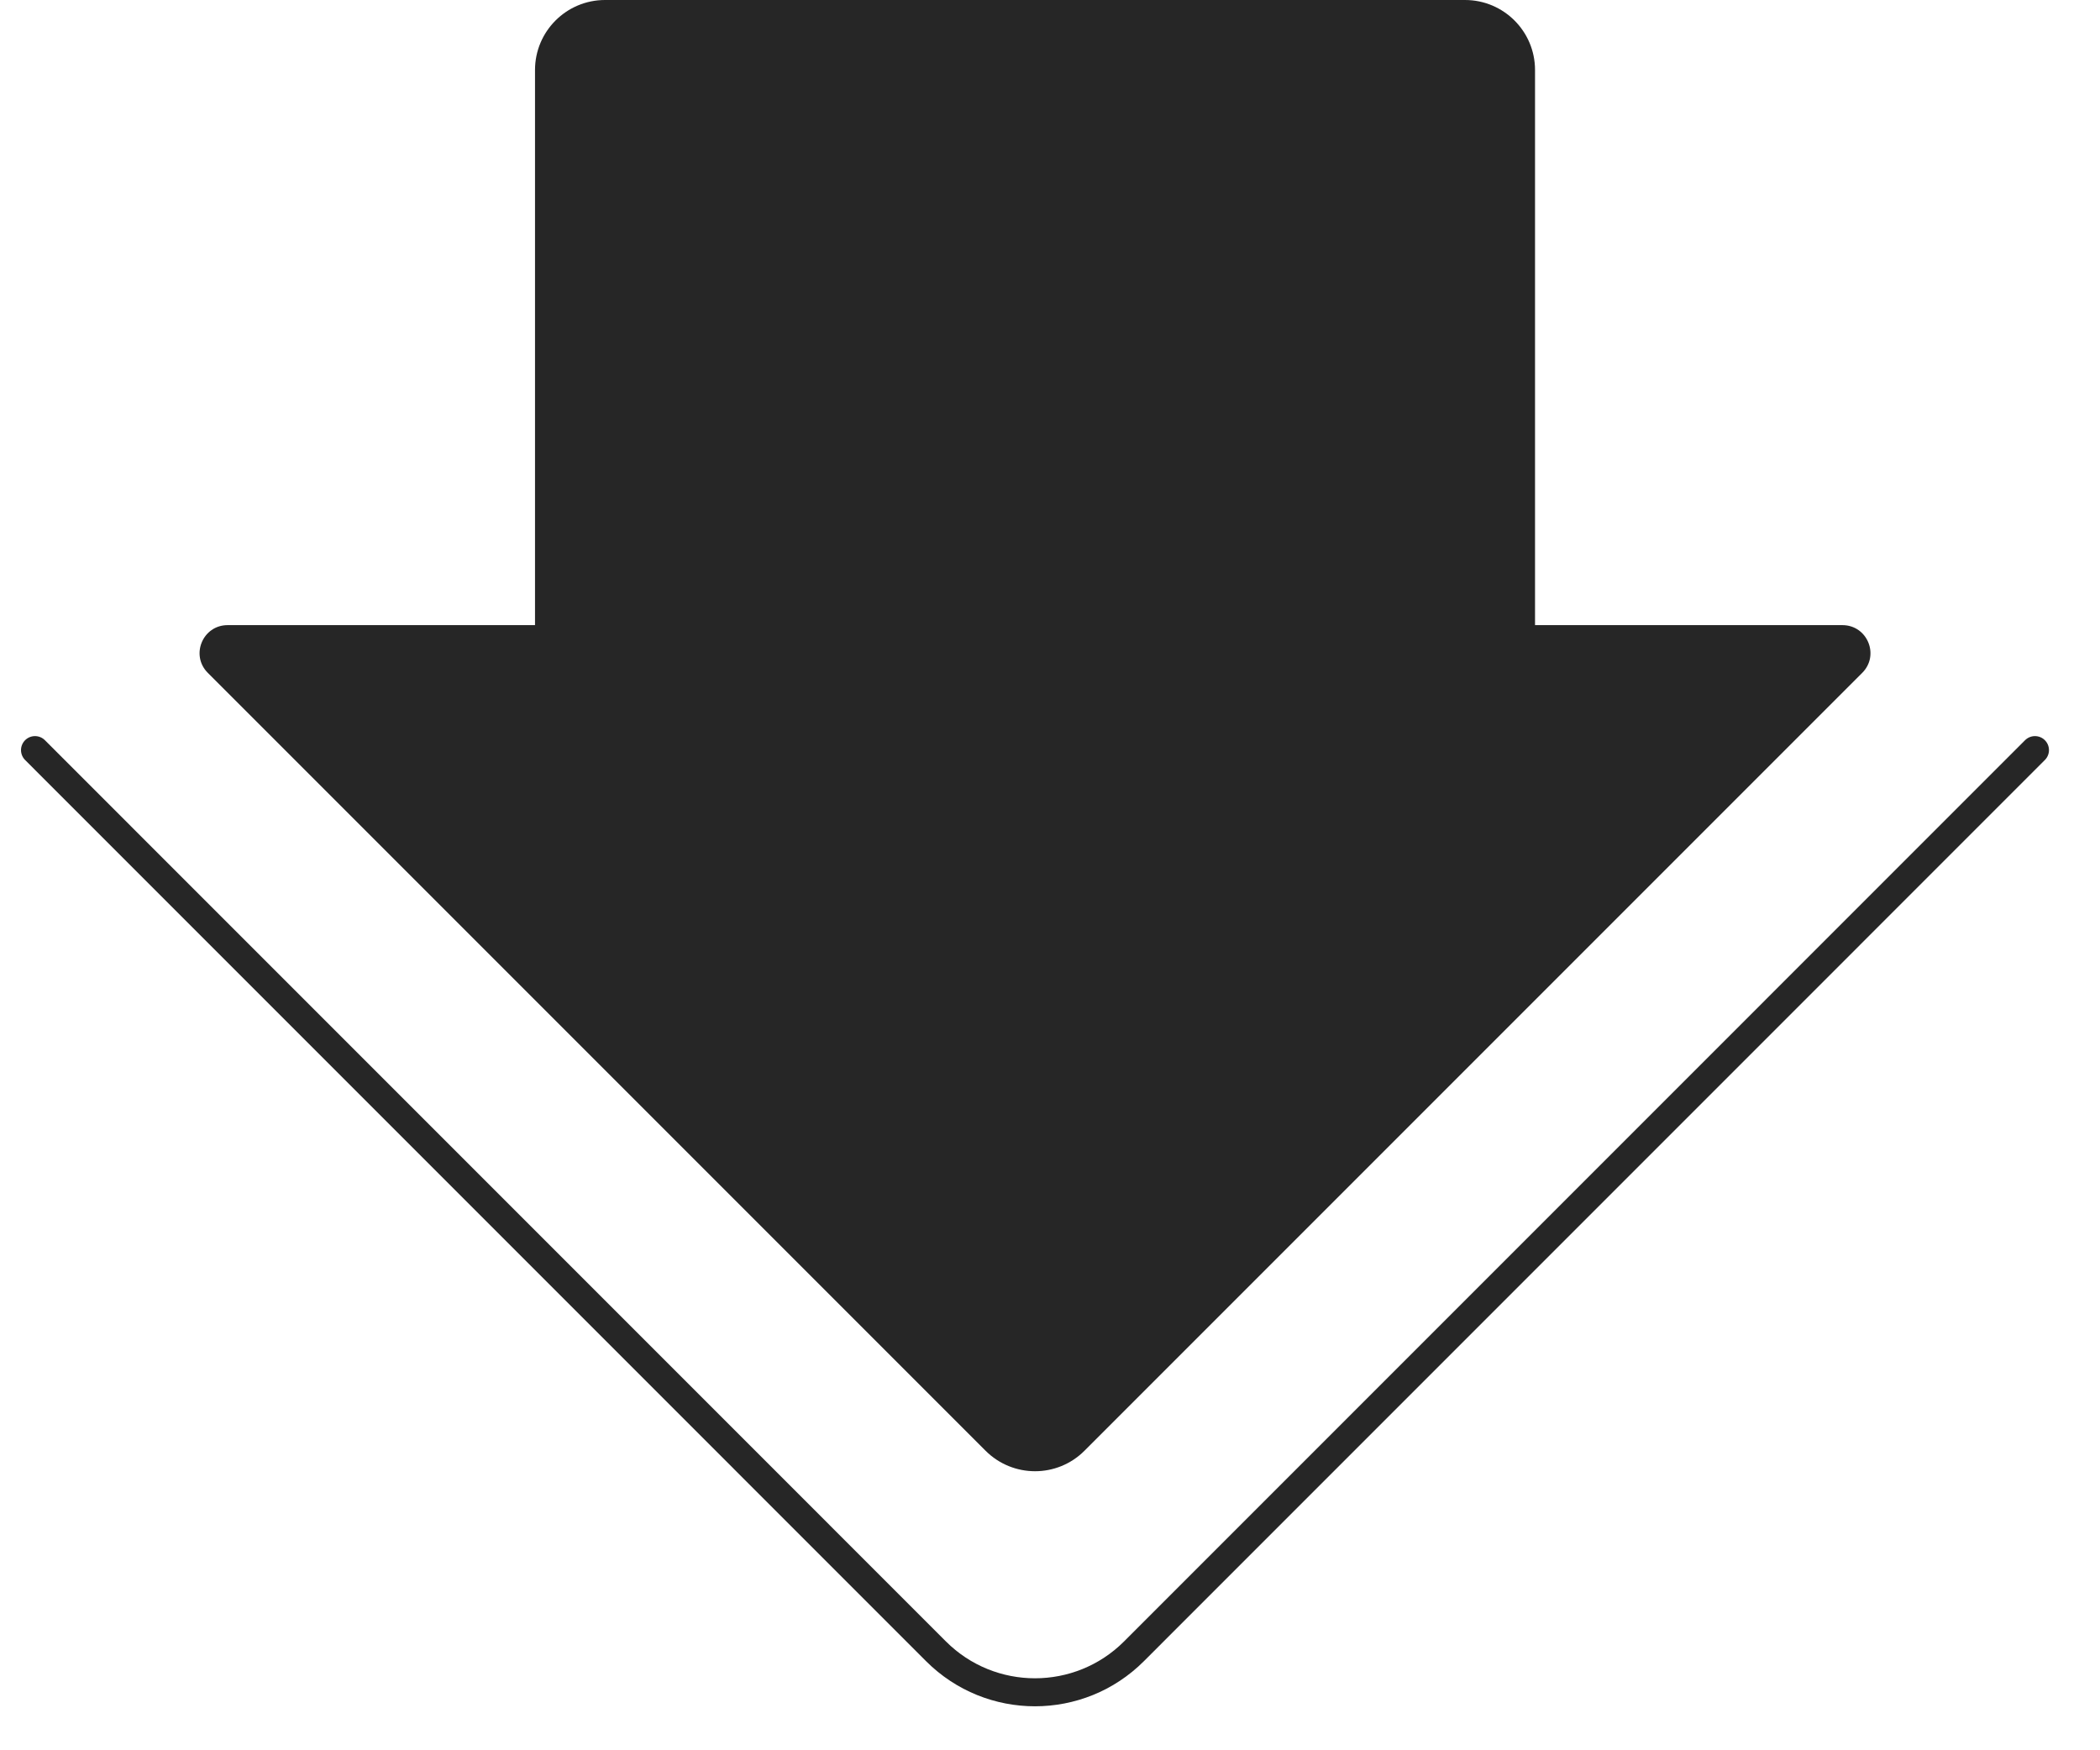 <svg width="30" height="25" viewBox="0 0 30 25" fill="none" xmlns="http://www.w3.org/2000/svg">
<path d="M20.929 0H8.643C8.091 0 7.643 0.448 7.643 1V8.929H3.252C2.895 8.929 2.717 9.359 2.969 9.611L14.079 20.721C14.47 21.112 15.103 21.112 15.493 20.721L26.603 9.611C26.855 9.359 26.677 8.929 26.32 8.929H21.929V1C21.929 0.448 21.481 0 20.929 0Z" fill="#262626"/>
<path d="M0.5 10.714L13.371 23.586C14.152 24.367 15.419 24.367 16.2 23.586L29.071 10.714" stroke="#262626" stroke-width="0.4" stroke-linecap="round" stroke-linejoin="round"/>
</svg>

